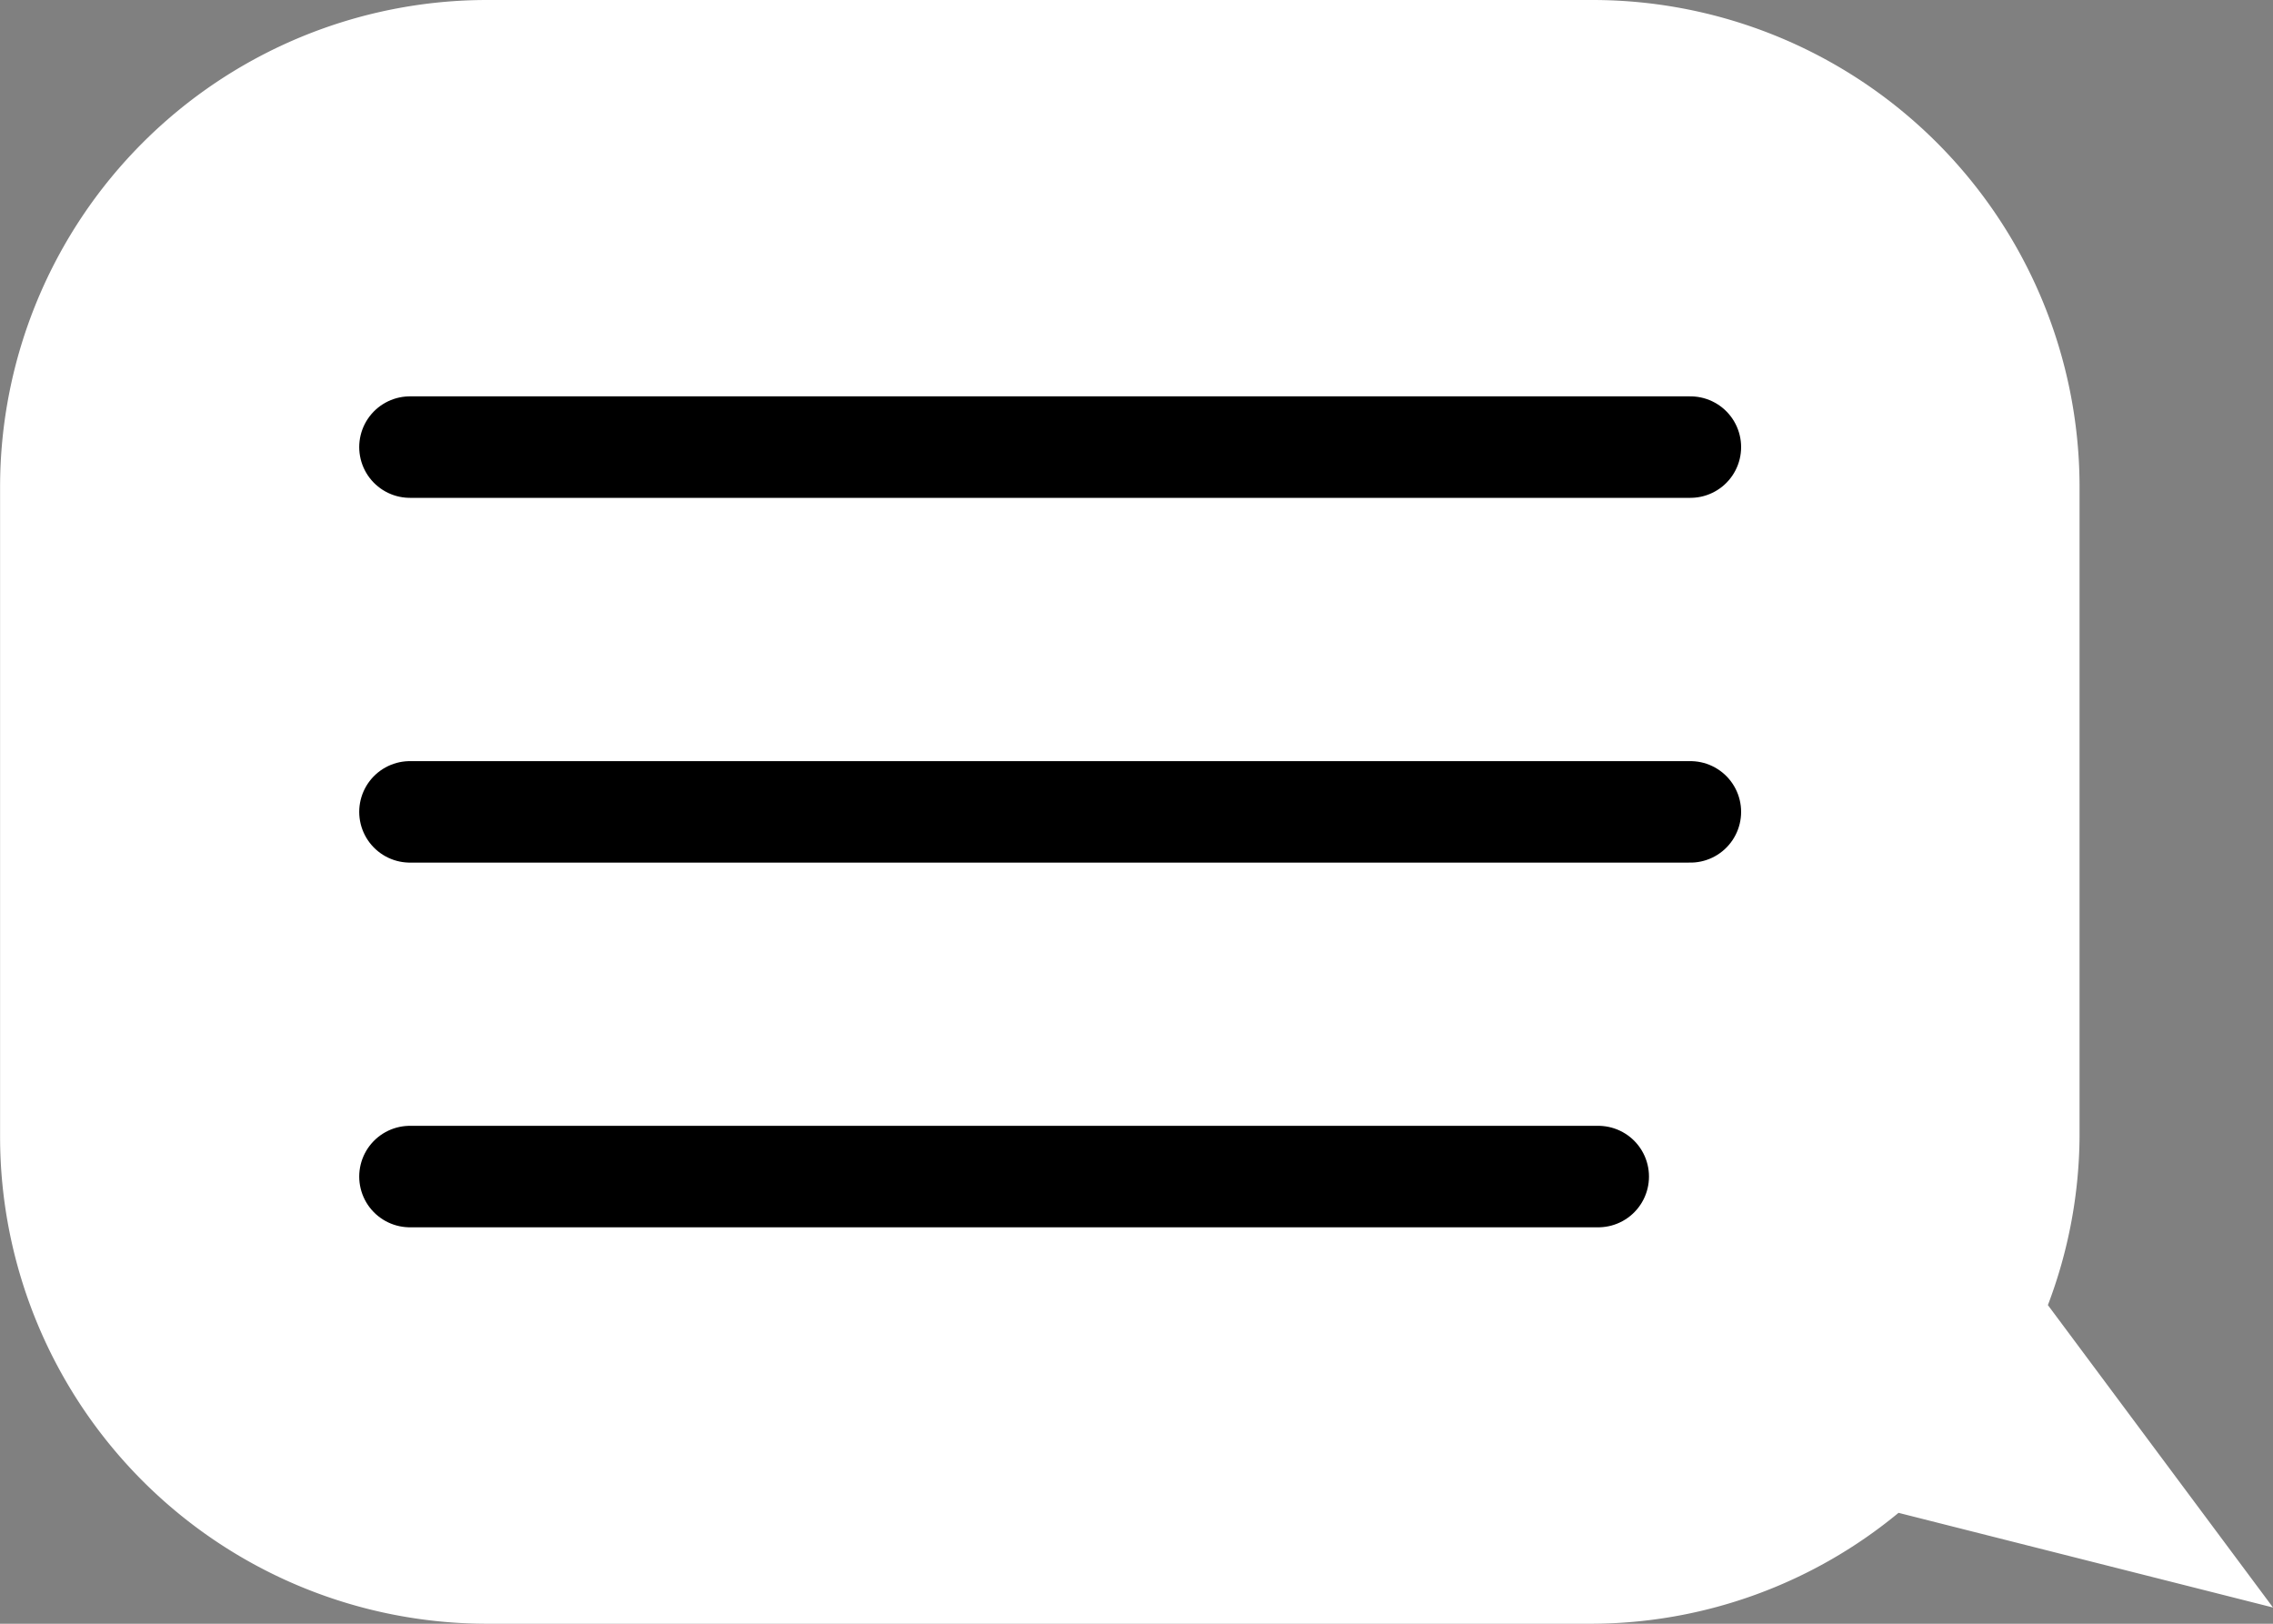 <svg xmlns="http://www.w3.org/2000/svg" width="28" height="20" viewBox="0 0 28 20"><rect x="0" y="0" width="28" height="20" fill="#808080" stroke="none"/><defs><style>.a{fill:#fff;}.b{fill:none;stroke:#000;stroke-linecap:round;stroke-miterlimit:10;stroke-width:1.25px;}</style></defs><g transform="translate(3057.141 -992.064)"><path class="a" d="M-3029.142,1011.864l-2.773-3.725a5.943,5.943,0,0,0,.39-2.075v-8a6,6,0,0,0-6-6h-13.616a6,6,0,0,0-6,6v8a6,6,0,0,0,6,6h13.616a5.955,5.955,0,0,0,3.77-1.366Z" transform="translate(0.001 0)"/><g transform="translate(-3052.091 997.571)"><line class="b" x2="15.773"/><line class="b" x2="15.773" transform="translate(0 4.493)"/><line class="b" x2="14.638" transform="translate(0 8.985)"/></g></g></svg>